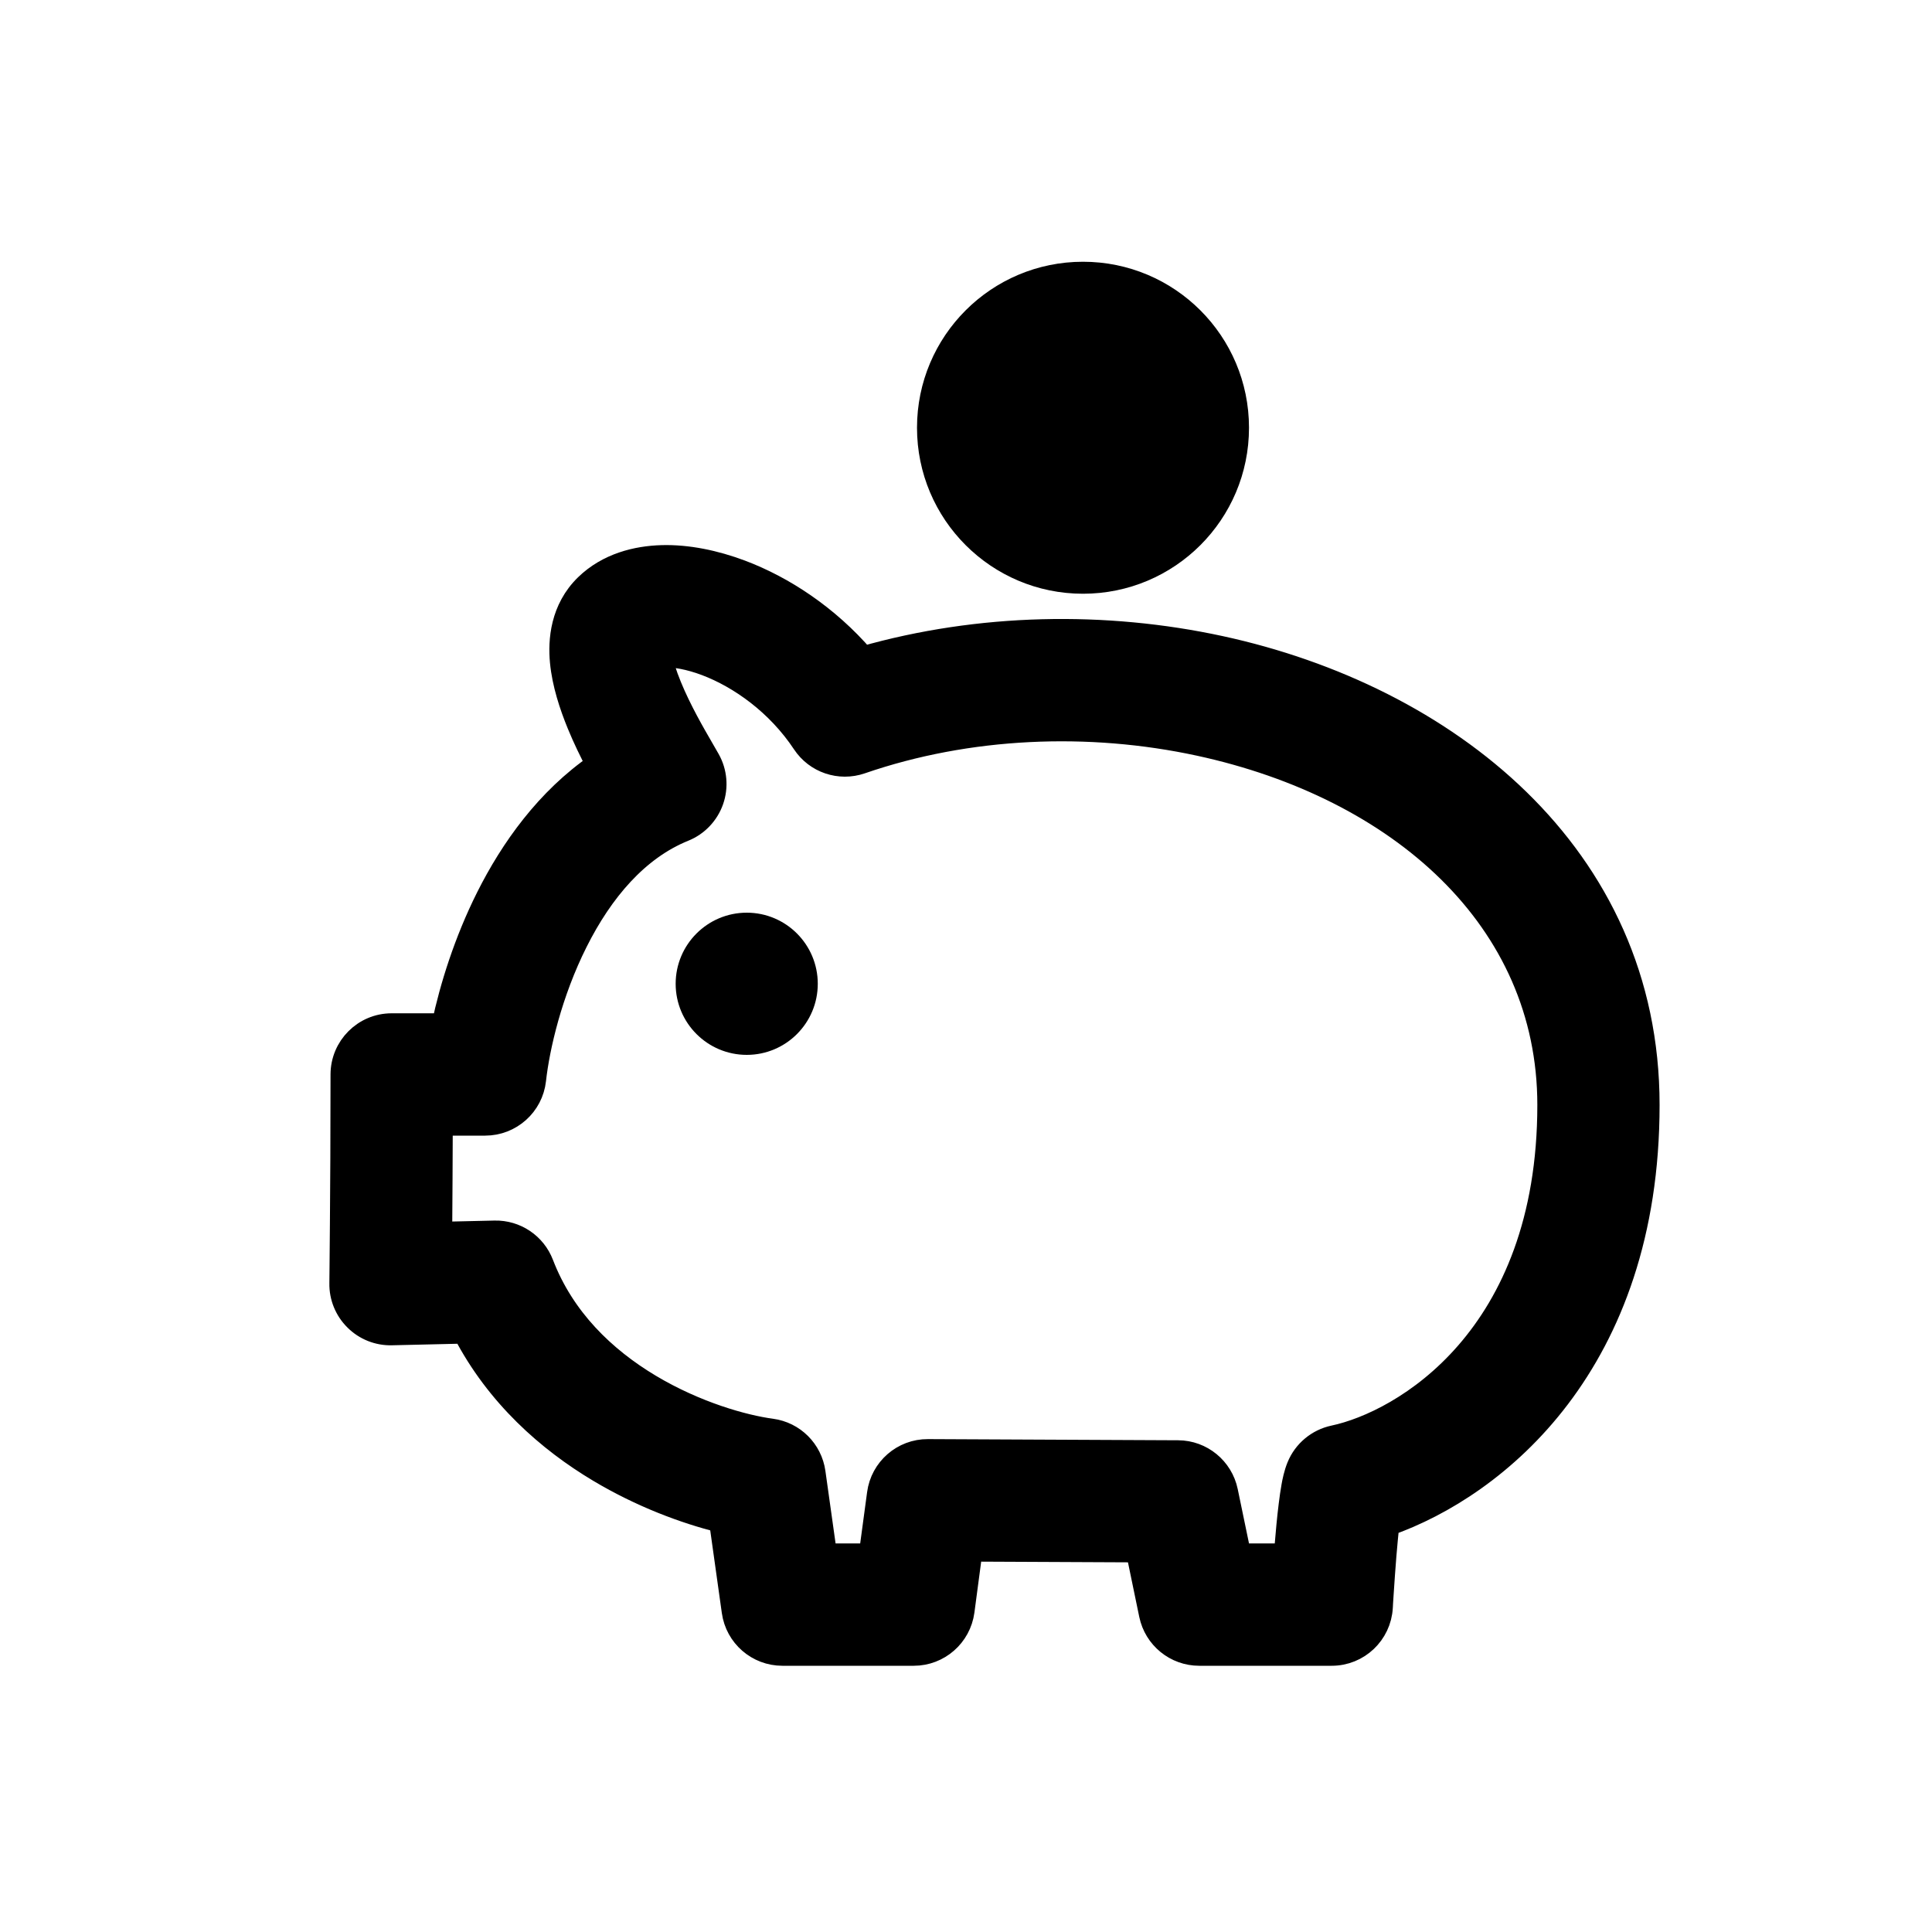 <svg width="25" height="25" viewBox="0 0 25 25" fill="none" xmlns="http://www.w3.org/2000/svg">
<path d="M14.014 7.533C15.118 7.533 16.012 6.639 16.012 5.535C16.012 4.431 15.118 3.537 14.014 3.537C12.911 3.537 12.016 4.431 12.016 5.535C12.016 6.639 12.911 7.533 14.014 7.533Z" fill="black"/>
<path d="M9.663 13.5C10.088 13.5 10.432 13.155 10.432 12.73C10.432 12.305 10.088 11.96 9.663 11.96C9.238 11.96 8.893 12.305 8.893 12.73C8.893 13.155 9.238 13.5 9.663 13.5Z" fill="black"/>
<path fill-rule="evenodd" clip-rule="evenodd" d="M11.17 8.512C10.71 7.978 10.137 7.602 9.588 7.395C9.25 7.268 8.897 7.195 8.565 7.204C8.24 7.213 7.867 7.303 7.585 7.577C7.269 7.884 7.24 8.289 7.266 8.563C7.293 8.847 7.388 9.132 7.486 9.371C7.56 9.552 7.648 9.732 7.733 9.894C7.079 10.343 6.621 10.99 6.309 11.612C6.024 12.181 5.84 12.77 5.735 13.262H5.068C4.714 13.262 4.427 13.55 4.427 13.904C4.427 14.687 4.423 15.363 4.419 15.844C4.417 16.084 4.415 16.275 4.414 16.406L4.412 16.607C4.409 16.781 4.478 16.95 4.602 17.072C4.725 17.195 4.893 17.262 5.067 17.258L6.007 17.236C6.436 18.061 7.097 18.641 7.752 19.032C8.298 19.358 8.86 19.567 9.325 19.683L9.489 20.852C9.533 21.169 9.804 21.405 10.124 21.405H11.824C12.145 21.405 12.417 21.167 12.46 20.848L12.565 20.057L14.718 20.067L14.889 20.893C14.951 21.191 15.213 21.405 15.518 21.405H17.233C17.573 21.405 17.853 21.139 17.873 20.8L17.874 20.786L17.876 20.744C17.878 20.709 17.882 20.657 17.886 20.593C17.894 20.467 17.906 20.297 17.92 20.122C17.932 19.985 17.944 19.848 17.957 19.727C19.367 19.232 21.325 17.64 21.325 14.298C21.325 11.048 18.698 9.008 15.791 8.378C14.299 8.055 12.675 8.083 11.17 8.512ZM16.634 20.122L16.642 20.017C16.657 19.834 16.675 19.637 16.696 19.471C16.706 19.388 16.718 19.306 16.731 19.233C16.741 19.176 16.761 19.073 16.8 18.978C16.88 18.782 17.053 18.638 17.26 18.594C18.143 18.407 20.043 17.317 20.043 14.298C20.043 11.89 18.105 10.192 15.52 9.632C14.091 9.323 12.531 9.386 11.142 9.865C10.866 9.96 10.56 9.857 10.399 9.613C10.064 9.108 9.577 8.762 9.135 8.595C8.914 8.512 8.729 8.483 8.599 8.486C8.58 8.487 8.564 8.488 8.549 8.489C8.565 8.586 8.605 8.719 8.672 8.882C8.8 9.194 8.975 9.495 9.096 9.704C9.123 9.751 9.148 9.794 9.169 9.831C9.259 9.991 9.276 10.183 9.215 10.357C9.154 10.531 9.021 10.671 8.85 10.74C8.249 10.983 7.788 11.524 7.456 12.187C7.125 12.846 6.963 13.548 6.916 13.974C6.88 14.299 6.605 14.545 6.278 14.545H5.709C5.707 15.06 5.705 15.508 5.702 15.854L5.701 15.96L6.402 15.944C6.673 15.938 6.918 16.103 7.015 16.356C7.288 17.067 7.818 17.577 8.41 17.931C9.006 18.287 9.623 18.459 9.982 18.507C10.268 18.545 10.492 18.769 10.532 19.054L10.682 20.122H11.262L11.369 19.328C11.411 19.009 11.685 18.77 12.007 18.772L15.244 18.787C15.547 18.788 15.807 19.002 15.869 19.298L16.04 20.122H16.634Z" fill="black"/>
<path d="M14.014 7.533C15.118 7.533 16.012 6.639 16.012 5.535C16.012 4.431 15.118 3.537 14.014 3.537C12.911 3.537 12.016 4.431 12.016 5.535C12.016 6.639 12.911 7.533 14.014 7.533Z" stroke="black" stroke-width="0.3"/>
<path d="M9.663 13.5C10.088 13.5 10.432 13.155 10.432 12.73C10.432 12.305 10.088 11.96 9.663 11.96C9.238 11.96 8.893 12.305 8.893 12.73C8.893 13.155 9.238 13.5 9.663 13.5Z" stroke="black" stroke-width="0.3"/>
<path fill-rule="evenodd" clip-rule="evenodd" d="M11.17 8.512C10.71 7.978 10.137 7.602 9.588 7.395C9.25 7.268 8.897 7.195 8.565 7.204C8.24 7.213 7.867 7.303 7.585 7.577C7.269 7.884 7.24 8.289 7.266 8.563C7.293 8.847 7.388 9.132 7.486 9.371C7.56 9.552 7.648 9.732 7.733 9.894C7.079 10.343 6.621 10.99 6.309 11.612C6.024 12.181 5.84 12.77 5.735 13.262H5.068C4.714 13.262 4.427 13.55 4.427 13.904C4.427 14.687 4.423 15.363 4.419 15.844C4.417 16.084 4.415 16.275 4.414 16.406L4.412 16.607C4.409 16.781 4.478 16.95 4.602 17.072C4.725 17.195 4.893 17.262 5.067 17.258L6.007 17.236C6.436 18.061 7.097 18.641 7.752 19.032C8.298 19.358 8.86 19.567 9.325 19.683L9.489 20.852C9.533 21.169 9.804 21.405 10.124 21.405H11.824C12.145 21.405 12.417 21.167 12.46 20.848L12.565 20.057L14.718 20.067L14.889 20.893C14.951 21.191 15.213 21.405 15.518 21.405H17.233C17.573 21.405 17.853 21.139 17.873 20.8L17.874 20.786L17.876 20.744C17.878 20.709 17.882 20.657 17.886 20.593C17.894 20.467 17.906 20.297 17.92 20.122C17.932 19.985 17.944 19.848 17.957 19.727C19.367 19.232 21.325 17.64 21.325 14.298C21.325 11.048 18.698 9.008 15.791 8.378C14.299 8.055 12.675 8.083 11.17 8.512ZM16.634 20.122L16.642 20.017C16.657 19.834 16.675 19.637 16.696 19.471C16.706 19.388 16.718 19.306 16.731 19.233C16.741 19.176 16.761 19.073 16.8 18.978C16.88 18.782 17.053 18.638 17.26 18.594C18.143 18.407 20.043 17.317 20.043 14.298C20.043 11.89 18.105 10.192 15.52 9.632C14.091 9.323 12.531 9.386 11.142 9.865C10.866 9.96 10.56 9.857 10.399 9.613C10.064 9.108 9.577 8.762 9.135 8.595C8.914 8.512 8.729 8.483 8.599 8.486C8.58 8.487 8.564 8.488 8.549 8.489C8.565 8.586 8.605 8.719 8.672 8.882C8.8 9.194 8.975 9.495 9.096 9.704C9.123 9.751 9.148 9.794 9.169 9.831C9.259 9.991 9.276 10.183 9.215 10.357C9.154 10.531 9.021 10.671 8.85 10.74C8.249 10.983 7.788 11.524 7.456 12.187C7.125 12.846 6.963 13.548 6.916 13.974C6.88 14.299 6.605 14.545 6.278 14.545H5.709C5.707 15.06 5.705 15.508 5.702 15.854L5.701 15.96L6.402 15.944C6.673 15.938 6.918 16.103 7.015 16.356C7.288 17.067 7.818 17.577 8.41 17.931C9.006 18.287 9.623 18.459 9.982 18.507C10.268 18.545 10.492 18.769 10.532 19.054L10.682 20.122H11.262L11.369 19.328C11.411 19.009 11.685 18.77 12.007 18.772L15.244 18.787C15.547 18.788 15.807 19.002 15.869 19.298L16.04 20.122H16.634Z" stroke="black" stroke-width="0.3"/>
</svg>
